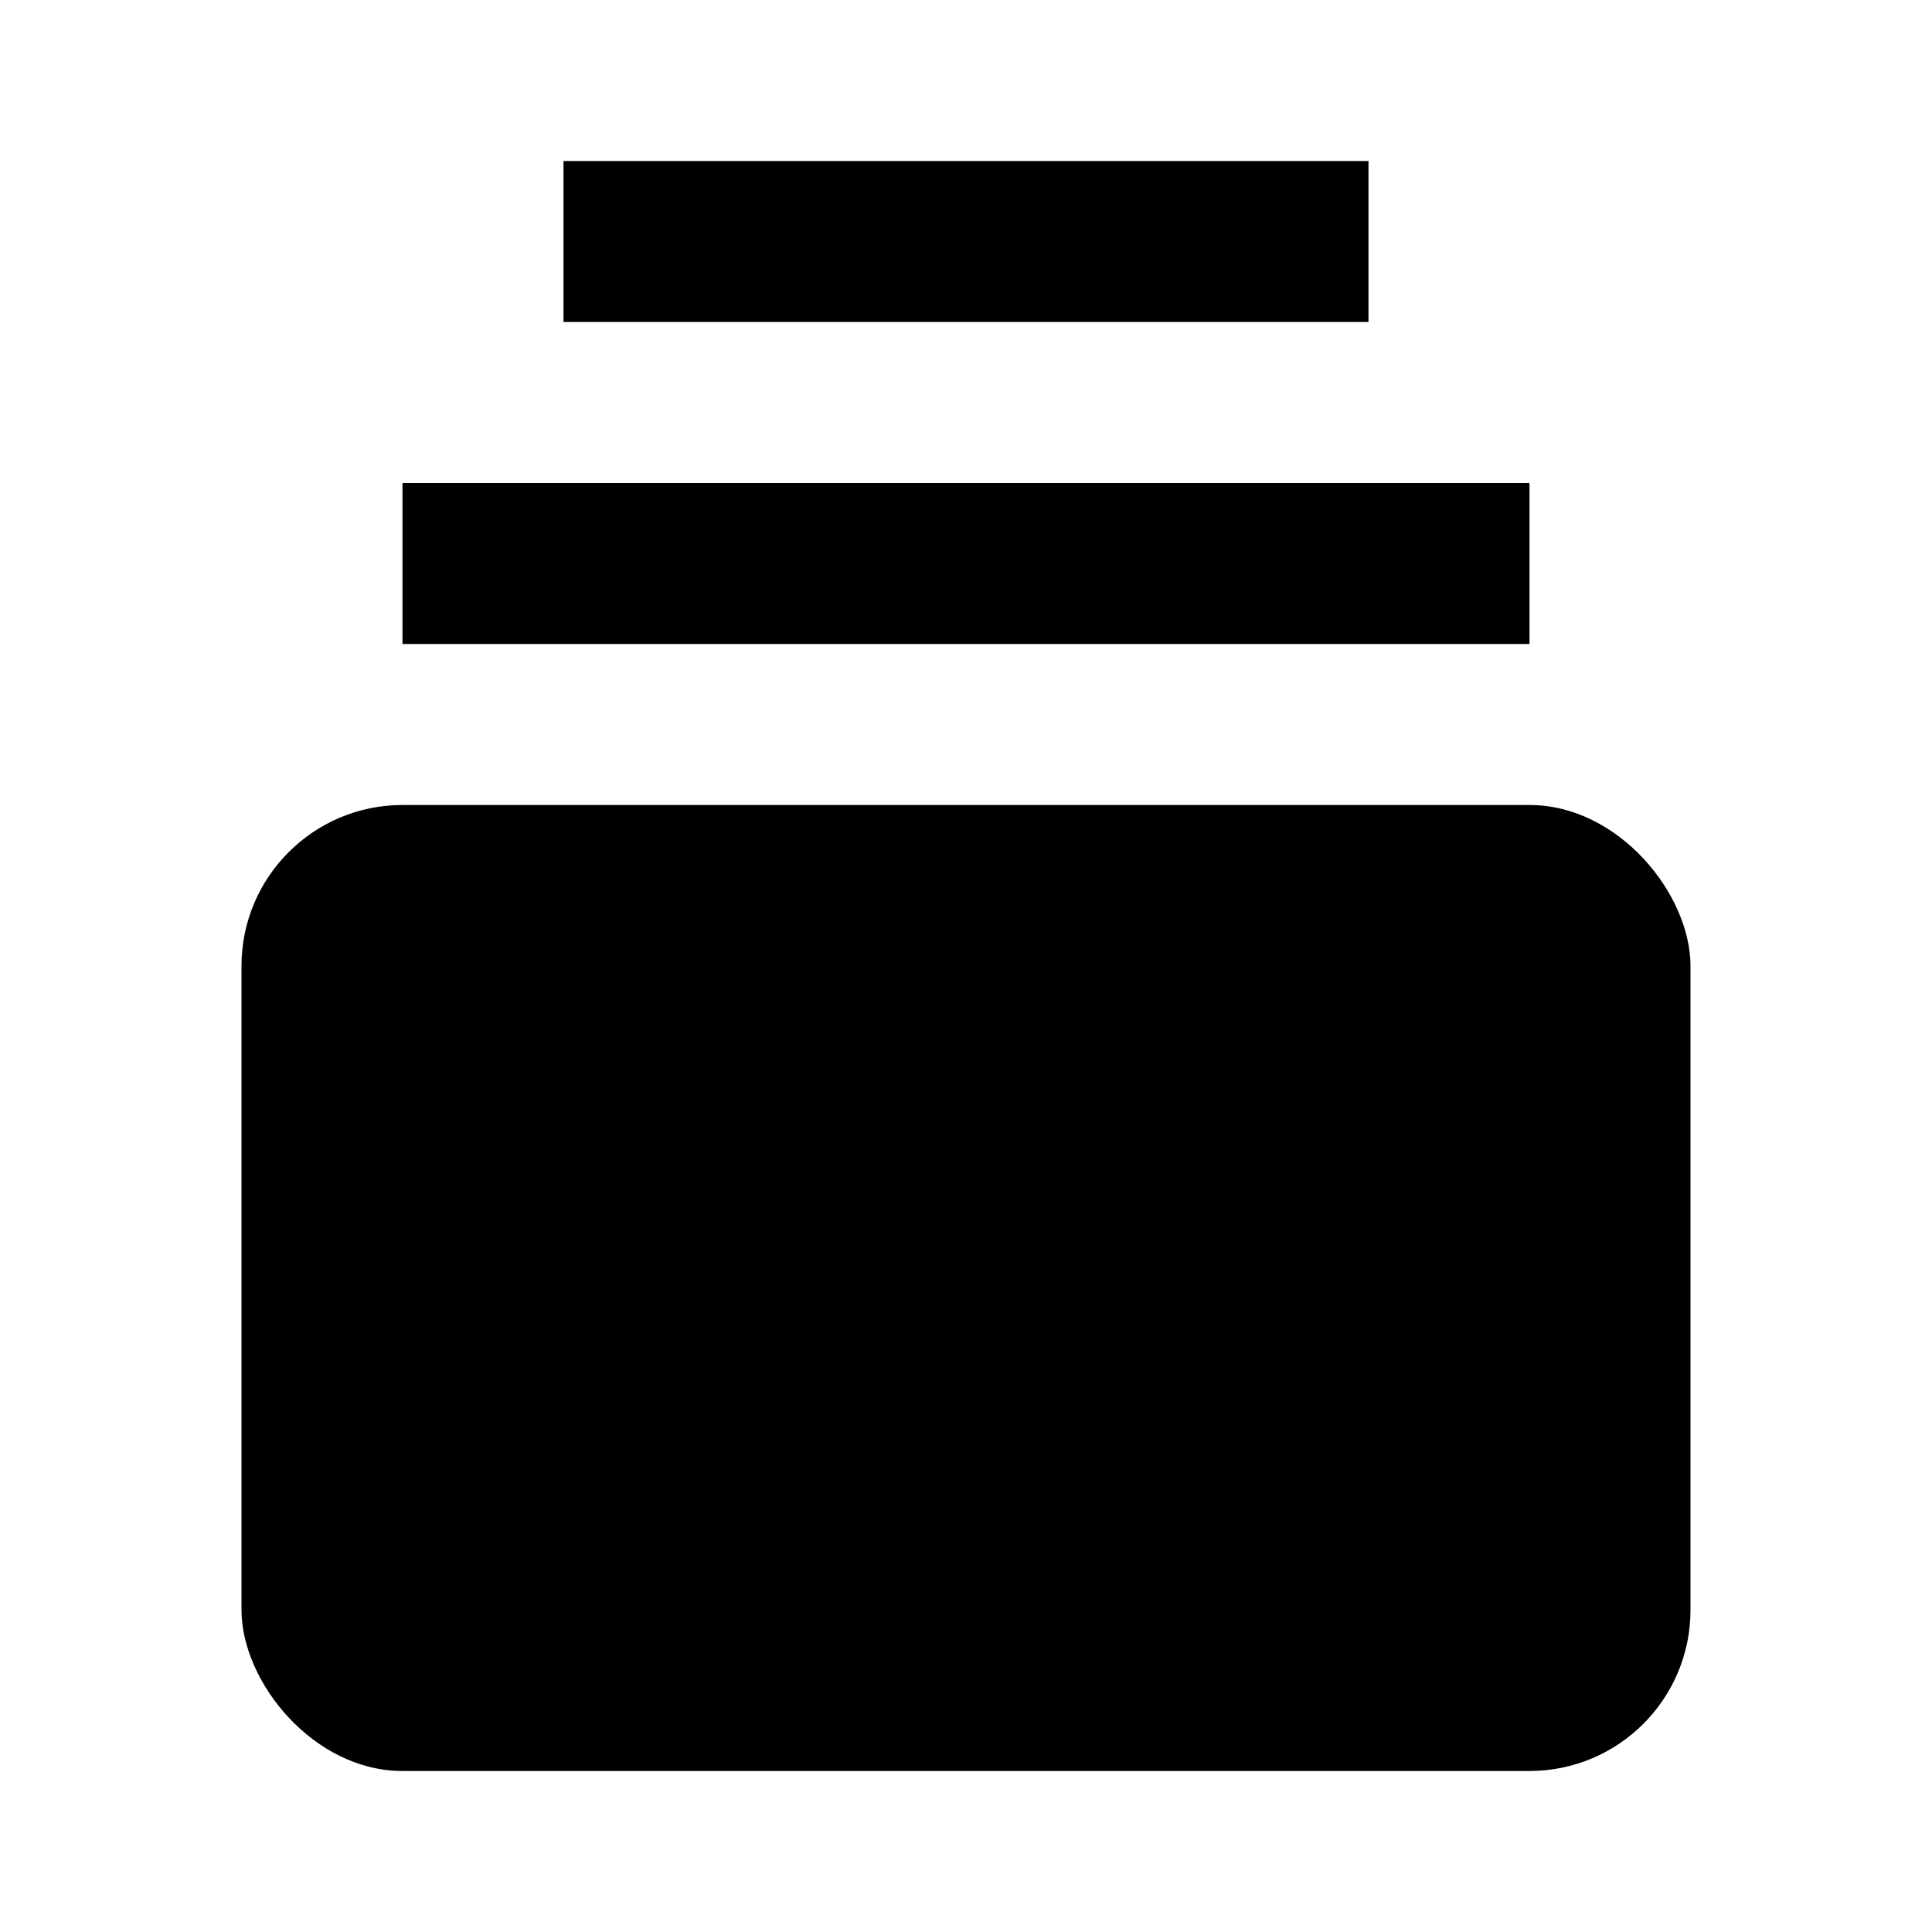 <svg xmlns="http://www.w3.org/2000/svg" width="24" height="24"><!--Boxicons v3.0 https://boxicons.com | License  https://docs.boxicons.com/free--><rect width="18" height="12" x="3" y="10" rx="2" ry="2"/><path d="M5 6h14v2H5zm2-4h10v2H7z"/></svg>
